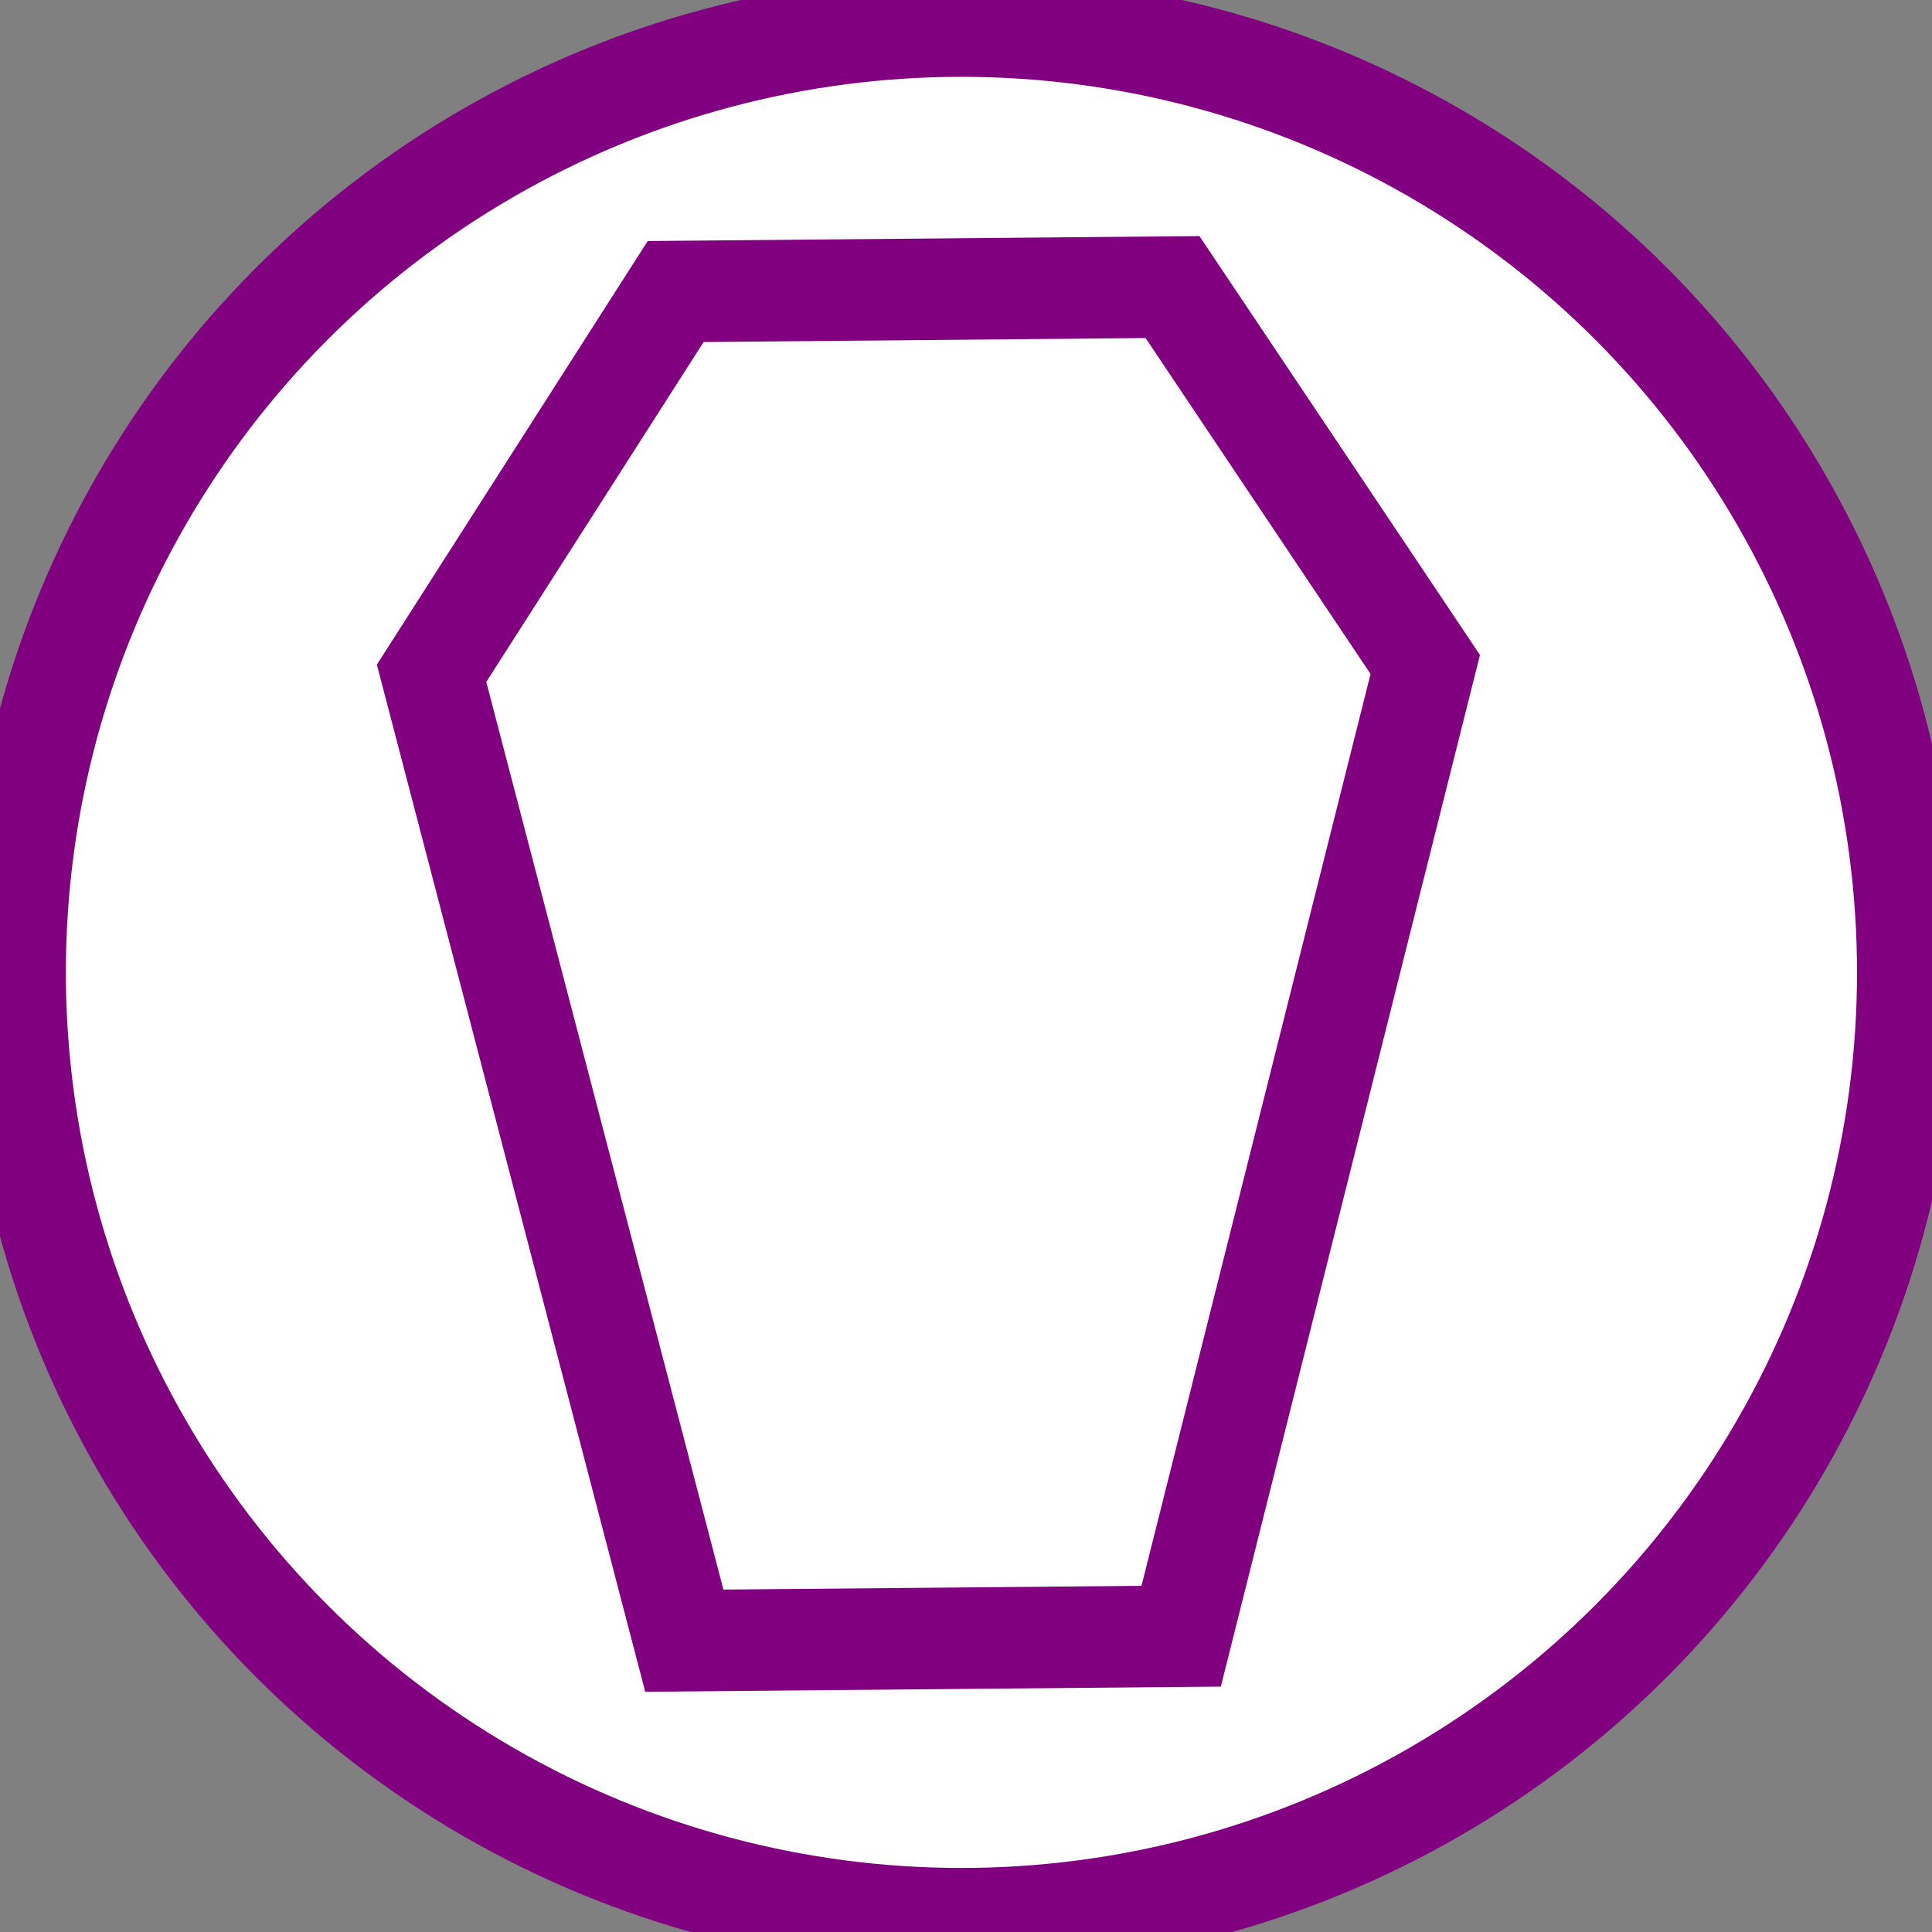 <?xml version="1.0" encoding="UTF-8" standalone="no"?>
<svg
   xmlns:dc="http://purl.org/dc/elements/1.1/"
   xmlns:cc="http://creativecommons.org/ns#"
   xmlns:rdf="http://www.w3.org/1999/02/22-rdf-syntax-ns#"
   xmlns:svg="http://www.w3.org/2000/svg"
   xmlns="http://www.w3.org/2000/svg"
   xmlns:sodipodi="http://sodipodi.sourceforge.net/DTD/sodipodi-0.dtd"
   xmlns:inkscape="http://www.inkscape.org/namespaces/inkscape"
   width="20.112mm"
   height="20.112mm"
   viewBox="0 0 20.112 20.112"
   version="1.1"
   id="svg620"
   inkscape:version="0.92.4 (5da689c313, 2019-01-14)"
   sodipodi:docname="uu_flip.svg">
  <rect x="0" y="0" width="20.112" height="20.112" fill="#808080" stroke="none"/>
  <defs
     id="defs614" />
  <sodipodi:namedview
     id="base"
     pagecolor="#ffffff"
     bordercolor="#666666"
     borderopacity="1.0"
     inkscape:pageopacity="0.0"
     inkscape:pageshadow="2"
     inkscape:zoom="1.4726721"
     inkscape:cx="-129.43015"
     inkscape:cy="135.38945"
     inkscape:document-units="mm"
     inkscape:current-layer="layer1"
     showgrid="false"
     fit-margin-top="0"
     fit-margin-left="0"
     fit-margin-right="0"
     fit-margin-bottom="0"
     inkscape:window-width="1251"
     inkscape:window-height="787"
     inkscape:window-x="0"
     inkscape:window-y="23"
     inkscape:window-maximized="0" />
  <g
     inkscape:label="Layer 1"
     inkscape:groupmode="layer"
     id="layer1"
     transform="translate(-78.583,8.466)">
    <g
       transform="matrix(1.556,0,0,1.556,691.011,-832.249)"
       id="g9470"
       style="stroke:#800080;stroke-opacity:1;fill:#ffffff;stroke-width:0.679;stroke-miterlimit:4;stroke-dasharray:none">
      <circle
         r="6.331"
         cy="535.929"
         cx="-387.159"
         id="circle9466"
         style="display:inline;fill:#ffffff;stroke:#800080;stroke-width:0.679;stroke-opacity:1;stroke-miterlimit:4;stroke-dasharray:none" />
      <path
         inkscape:transform-center-y="-1.5635549e-06"
         sodipodi:nodetypes="ccccccc"
         inkscape:connector-curvature="0"
         id="path9468"
         d="m -385.689,540.37 -3.324,0.03 -1.691,-6.472 1.633,-2.554 3.324,-0.03 1.691,2.525 z"
         inkscape:transform-center-x="-1.875346e-06"
         style="display:inline;fill:#ffffff;stroke:#800080;stroke-width:0.679;stroke-opacity:1;stroke-miterlimit:4;stroke-dasharray:none" />
    </g>
  </g>
</svg>
